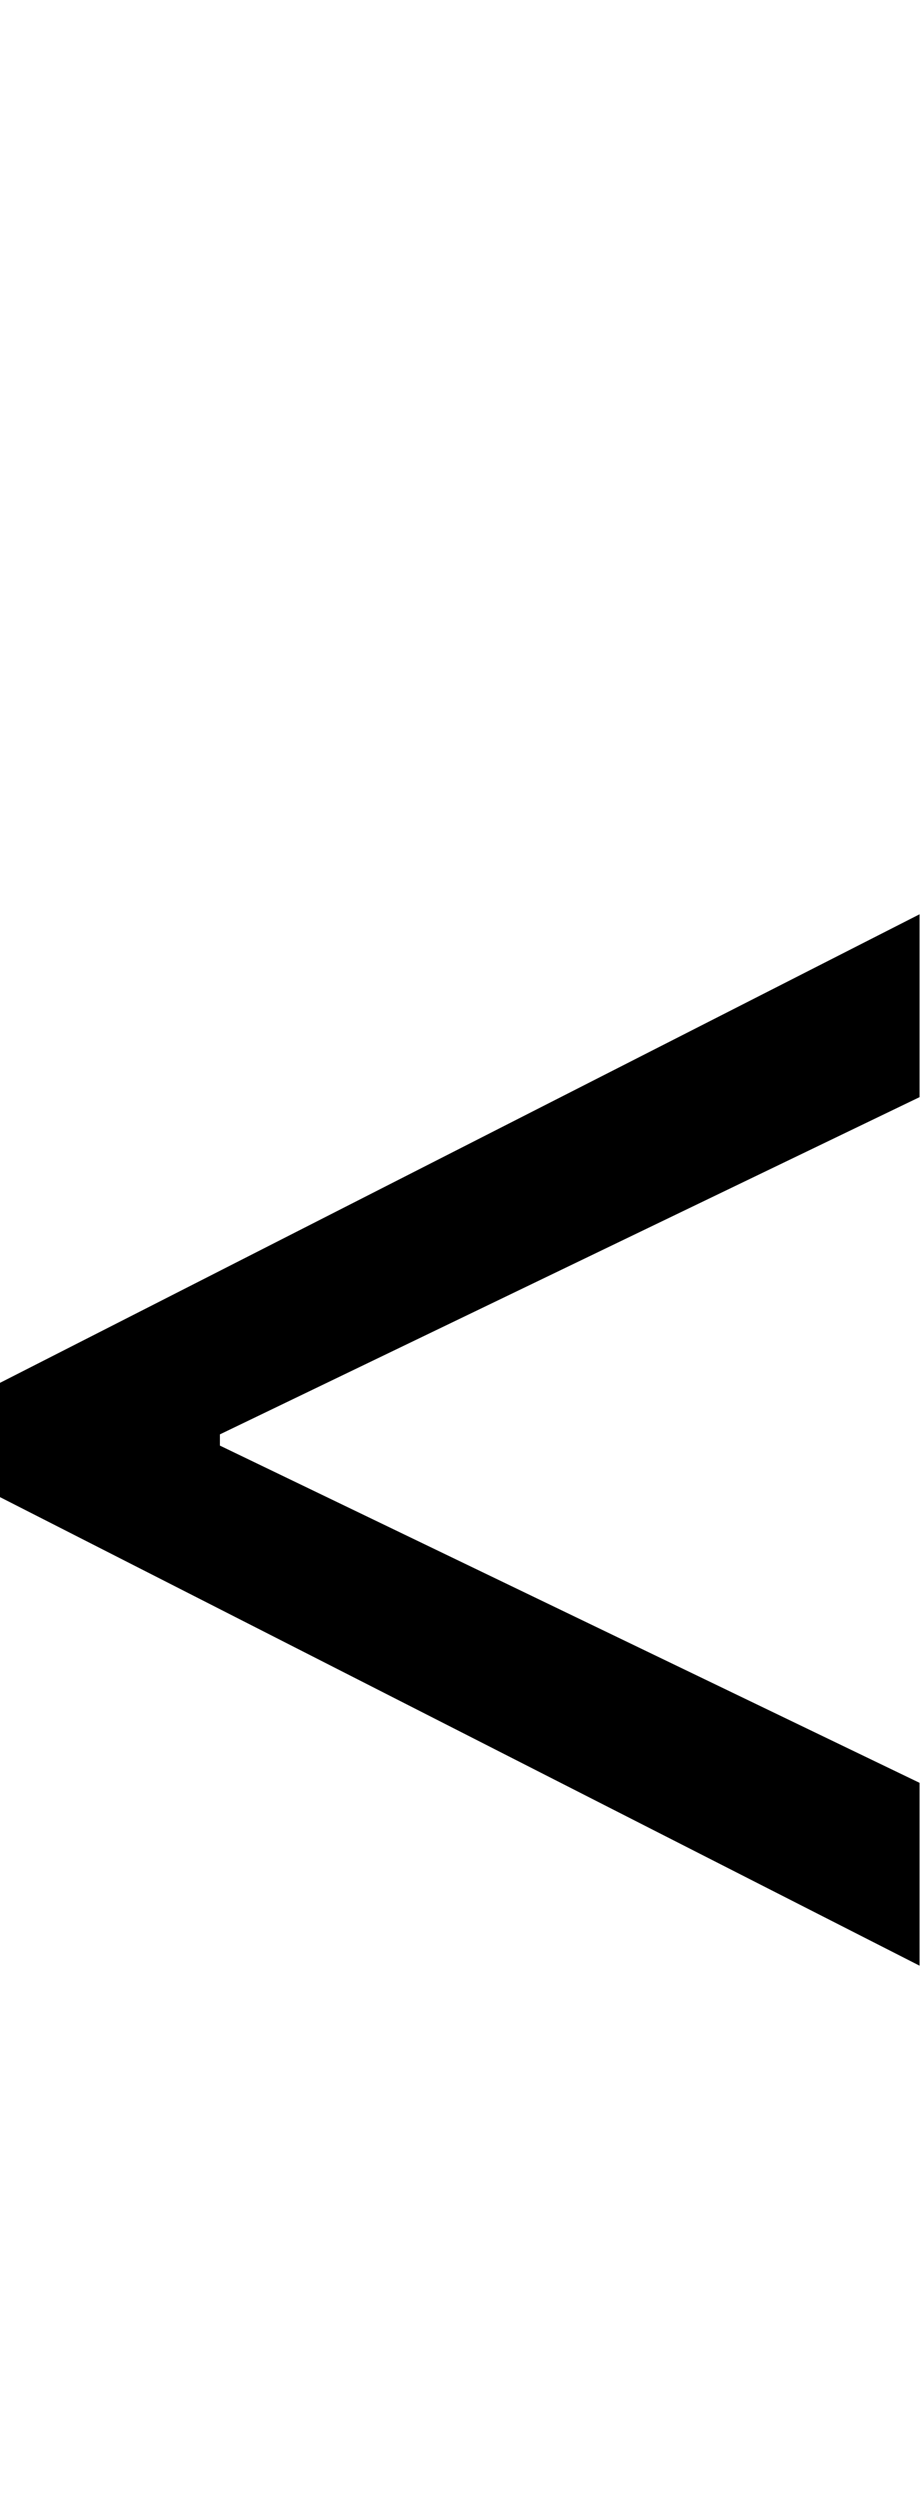 <svg id="svg-less" xmlns="http://www.w3.org/2000/svg" width="129" height="350"><path d="M284 -720 1572 -64V-320L592 -792.146V-807.854L1572 -1280V-1536L284 -880Z" transform="translate(-28.4 281.6) scale(0.1)"/></svg>
